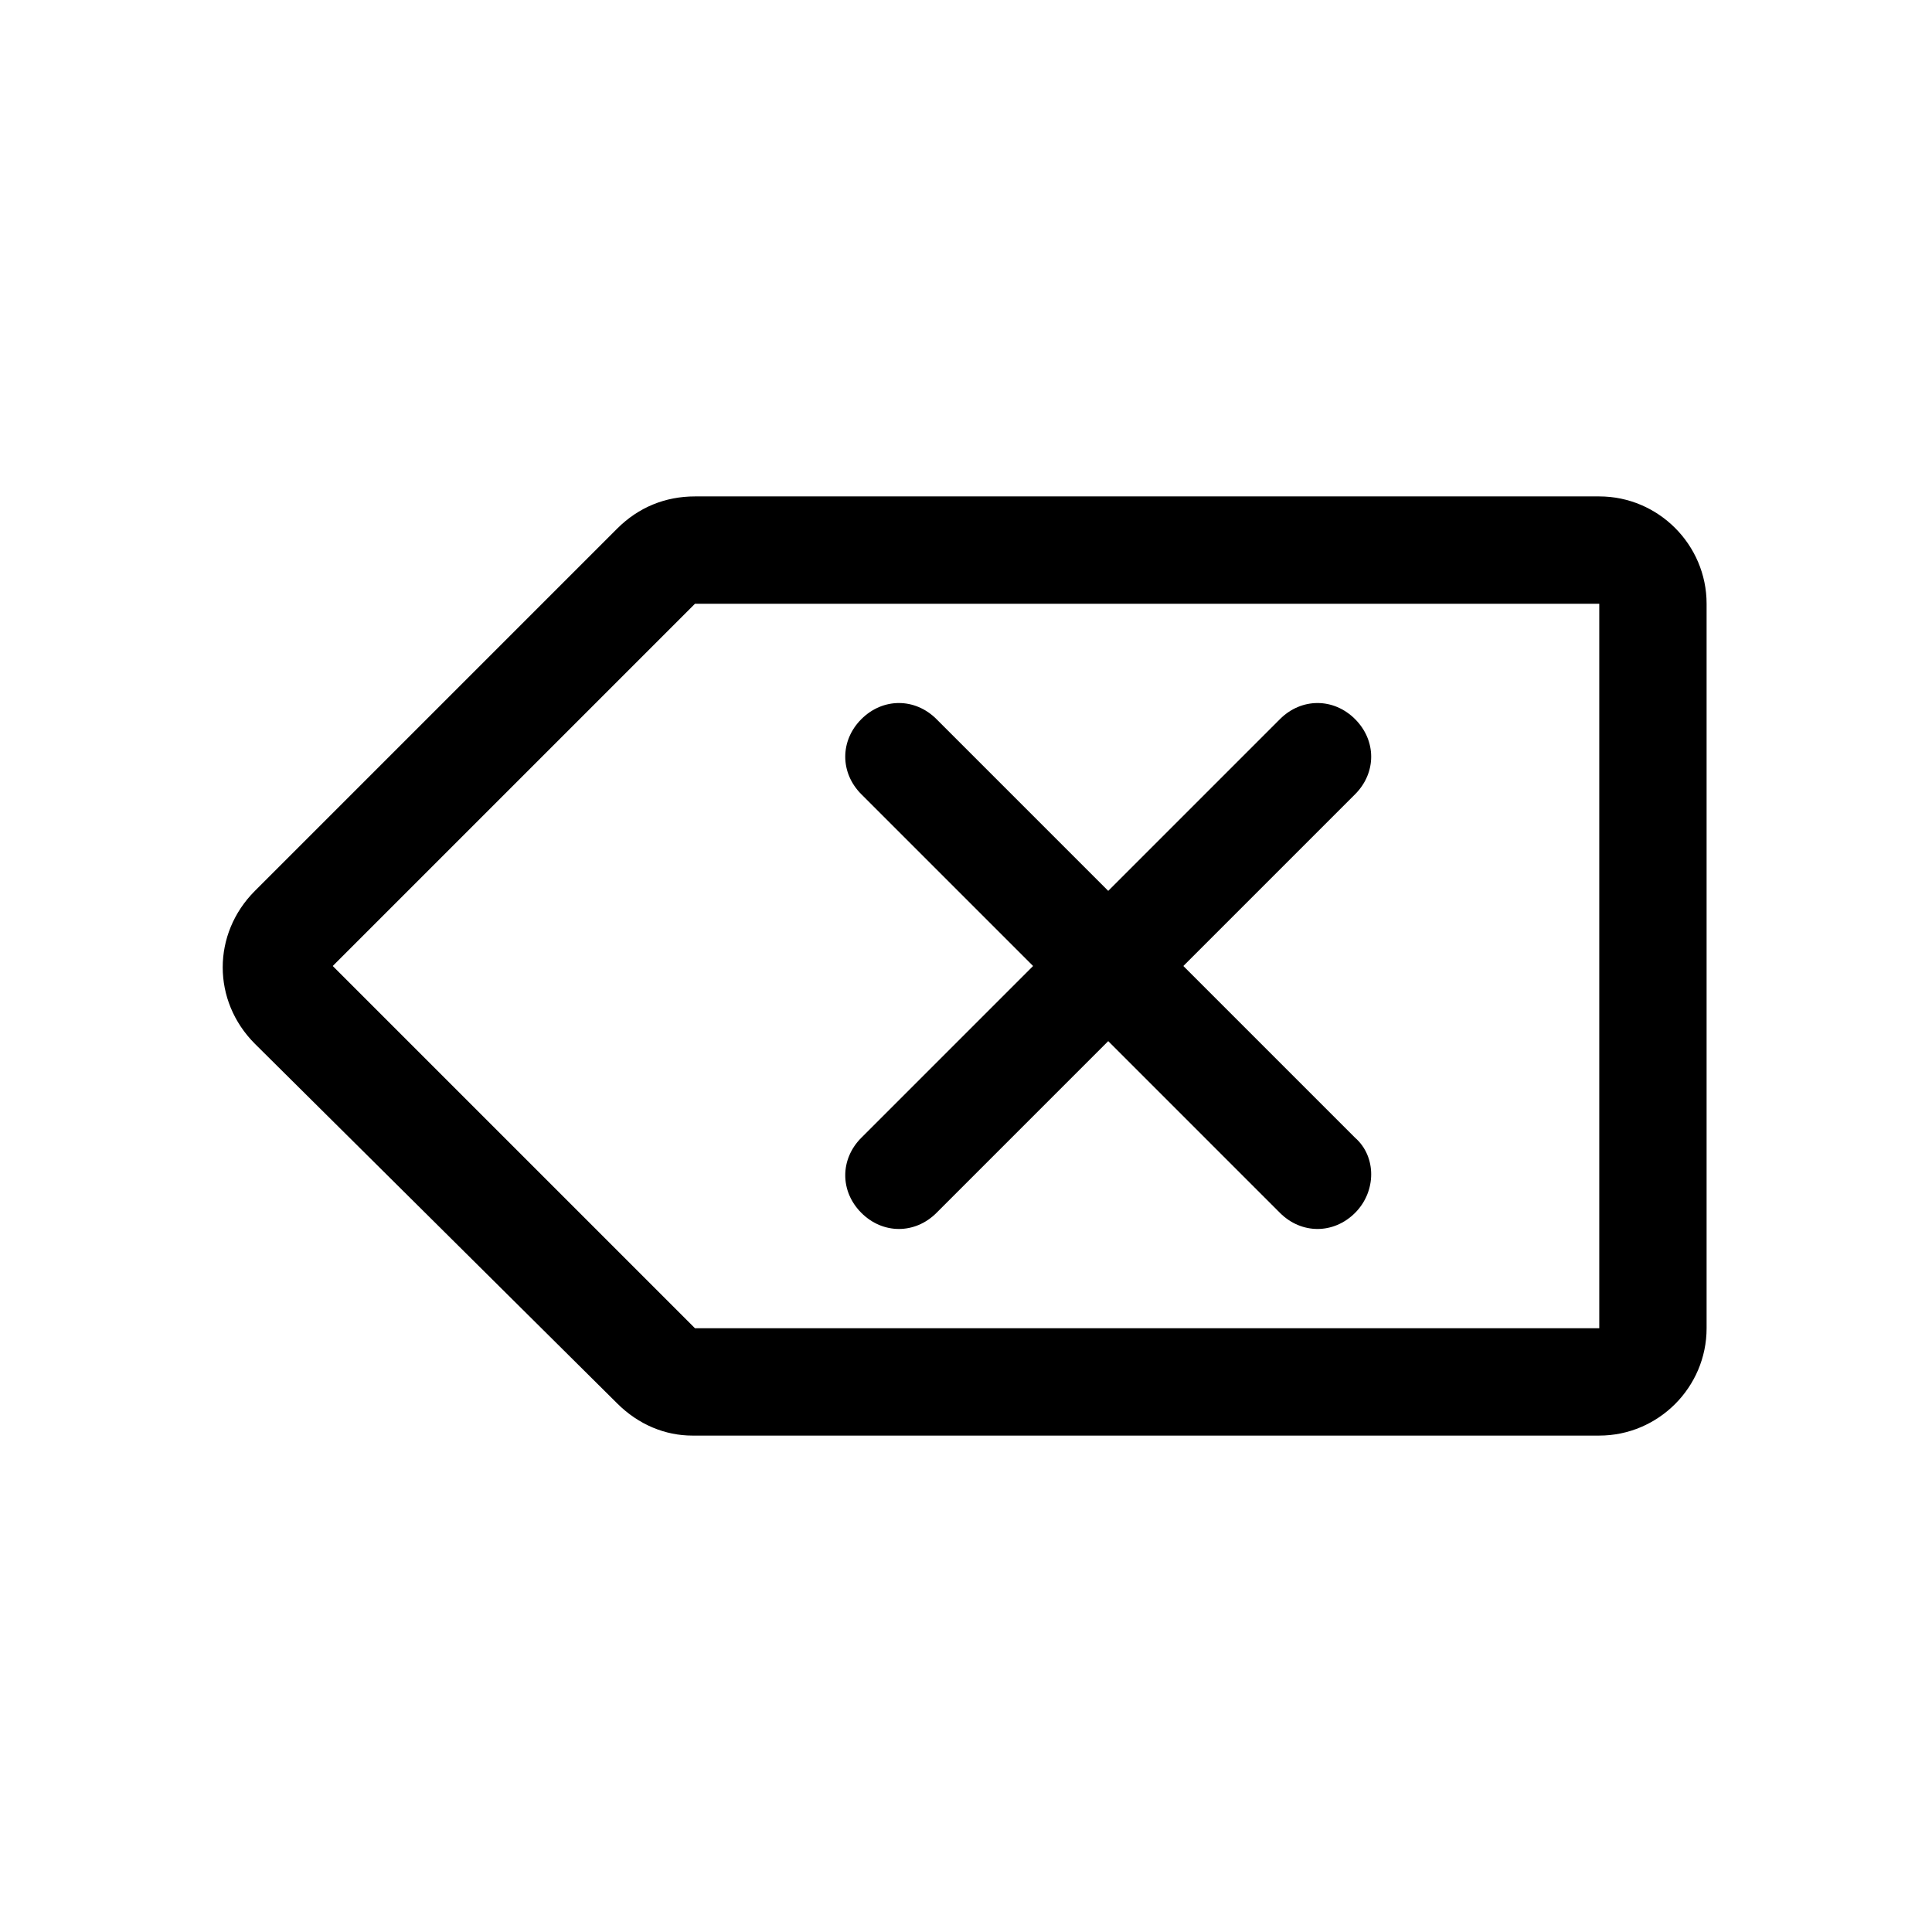 <?xml version="1.0" encoding="utf-8"?>
<!-- Generator: Adobe Illustrator 24.0.0, SVG Export Plug-In . SVG Version: 6.00 Build 0)  -->
<svg version="1.1" id="Layer_1" xmlns="http://www.w3.org/2000/svg" xmlns:xlink="http://www.w3.org/1999/xlink" x="0px" y="0px"
	 viewBox="0 0 72 72" style="enable-background:new 0 0 72 72;" xml:space="preserve">
<style type="text/css">
	.st0{fill:none;}
</style>
<title>local_offer</title>
<rect class="st0" width="72" height="72"/>
<g>
	<path d="M23,19.7L9.5,33.2c-1.6,1.6-1.6,4.1,0,5.7L23,52.3c0.8,0.8,1.8,1.2,2.8,1.2h33.8c2.2,0,4-1.8,4-4v-27c0-2.2-1.8-4-4-4H25.9
		C24.8,18.5,23.8,18.9,23,19.7z M59.6,22.5v27H25.9L12.4,36l13.5-13.5H59.6z"/>
	<path d="M50.5,42.4L44.1,36l6.4-6.4c0.8-0.8,0.8-2,0-2.8l0,0c-0.8-0.8-2-0.8-2.8,0l-6.4,6.4l-6.4-6.4c-0.8-0.8-2-0.8-2.8,0v0
		c-0.8,0.8-0.8,2,0,2.8l6.4,6.4l-6.4,6.4c-0.8,0.8-0.8,2,0,2.8v0c0.8,0.8,2,0.8,2.8,0l6.4-6.4l6.4,6.4c0.8,0.8,2,0.8,2.8,0l0,0
		C51.3,44.4,51.3,43.1,50.5,42.4z"/>
</g>
</svg>
